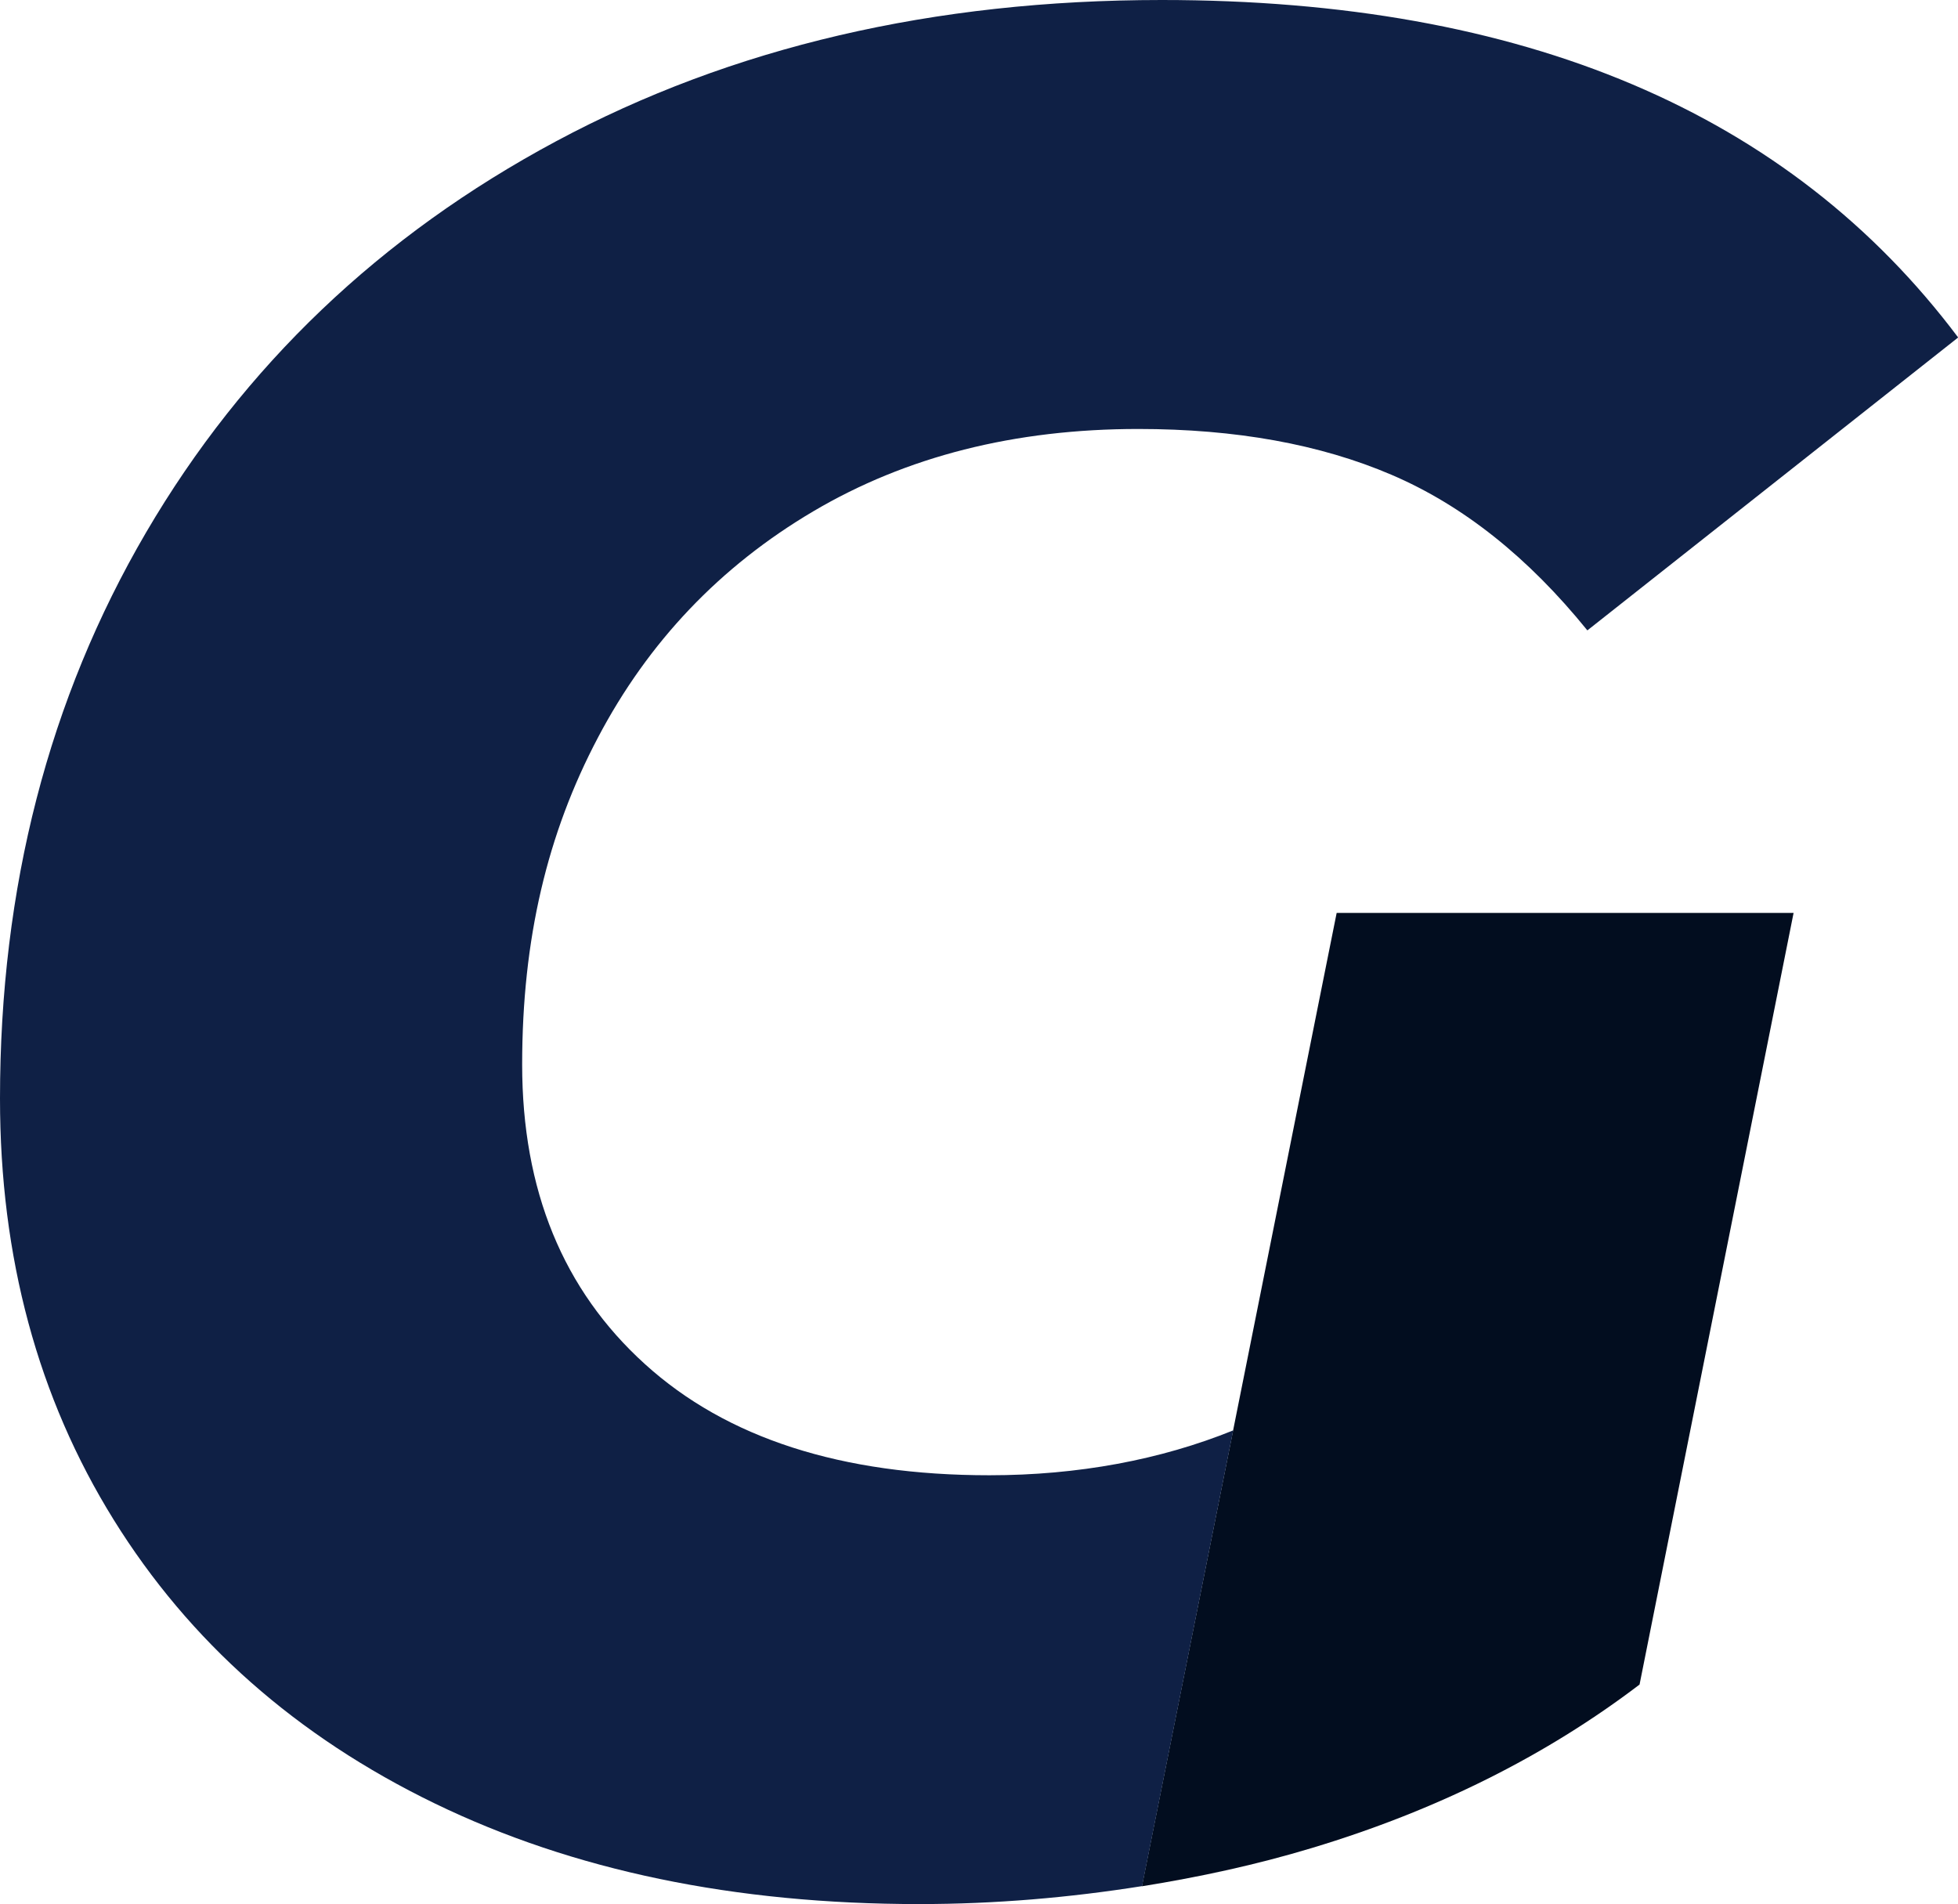 <svg width="655" height="637" viewBox="0 0 655 637" fill="none" xmlns="http://www.w3.org/2000/svg">
<g clip-path="url(#clip0_1145_3135)">
<path d="M382 630.995C401.402 627.886 420.331 623.777 438.84 618.193C480.484 605.656 517.028 587.429 548.471 563.512L600 305.383H447.148L440.838 336.885L431.952 381.294L382 630.995V630.995Z" fill="#020D1F"/>
<path d="M412.55 478.488C388.205 488.339 360.6 493.501 330.997 493.501C281.518 493.501 243.081 481.122 215.739 456.31C188.345 431.497 174.674 398.099 174.674 356.113C174.674 314.128 183.087 278.832 200.018 246.751C216.896 214.669 240.926 189.435 272.053 171.05C303.181 152.665 339.462 143.499 380.791 143.499C413.391 143.499 441.627 148.609 465.499 158.829C489.37 169.048 511.191 186.38 531.014 210.876L655.053 112.892C598.528 37.613 509.719 0 388.625 0C312.33 0 244.817 15.751 186.031 47.254C127.246 78.756 81.5 122.374 48.9 178.057C16.3 233.791 0 296.901 0 367.492C0 420.593 12.672 467.53 38.016 508.357C63.36 549.183 99.168 580.844 145.439 603.285C191.71 625.727 245.71 636.947 307.44 636.947C332.995 636.947 357.813 634.788 382.053 630.942L412.55 478.435V478.488Z" fill="#0F2045"/>
</g>
<defs>
<clipPath id="clip0_1145_3135">
<rect width="655" height="637" fill="white"/>
</clipPath>
</defs>
</svg>

